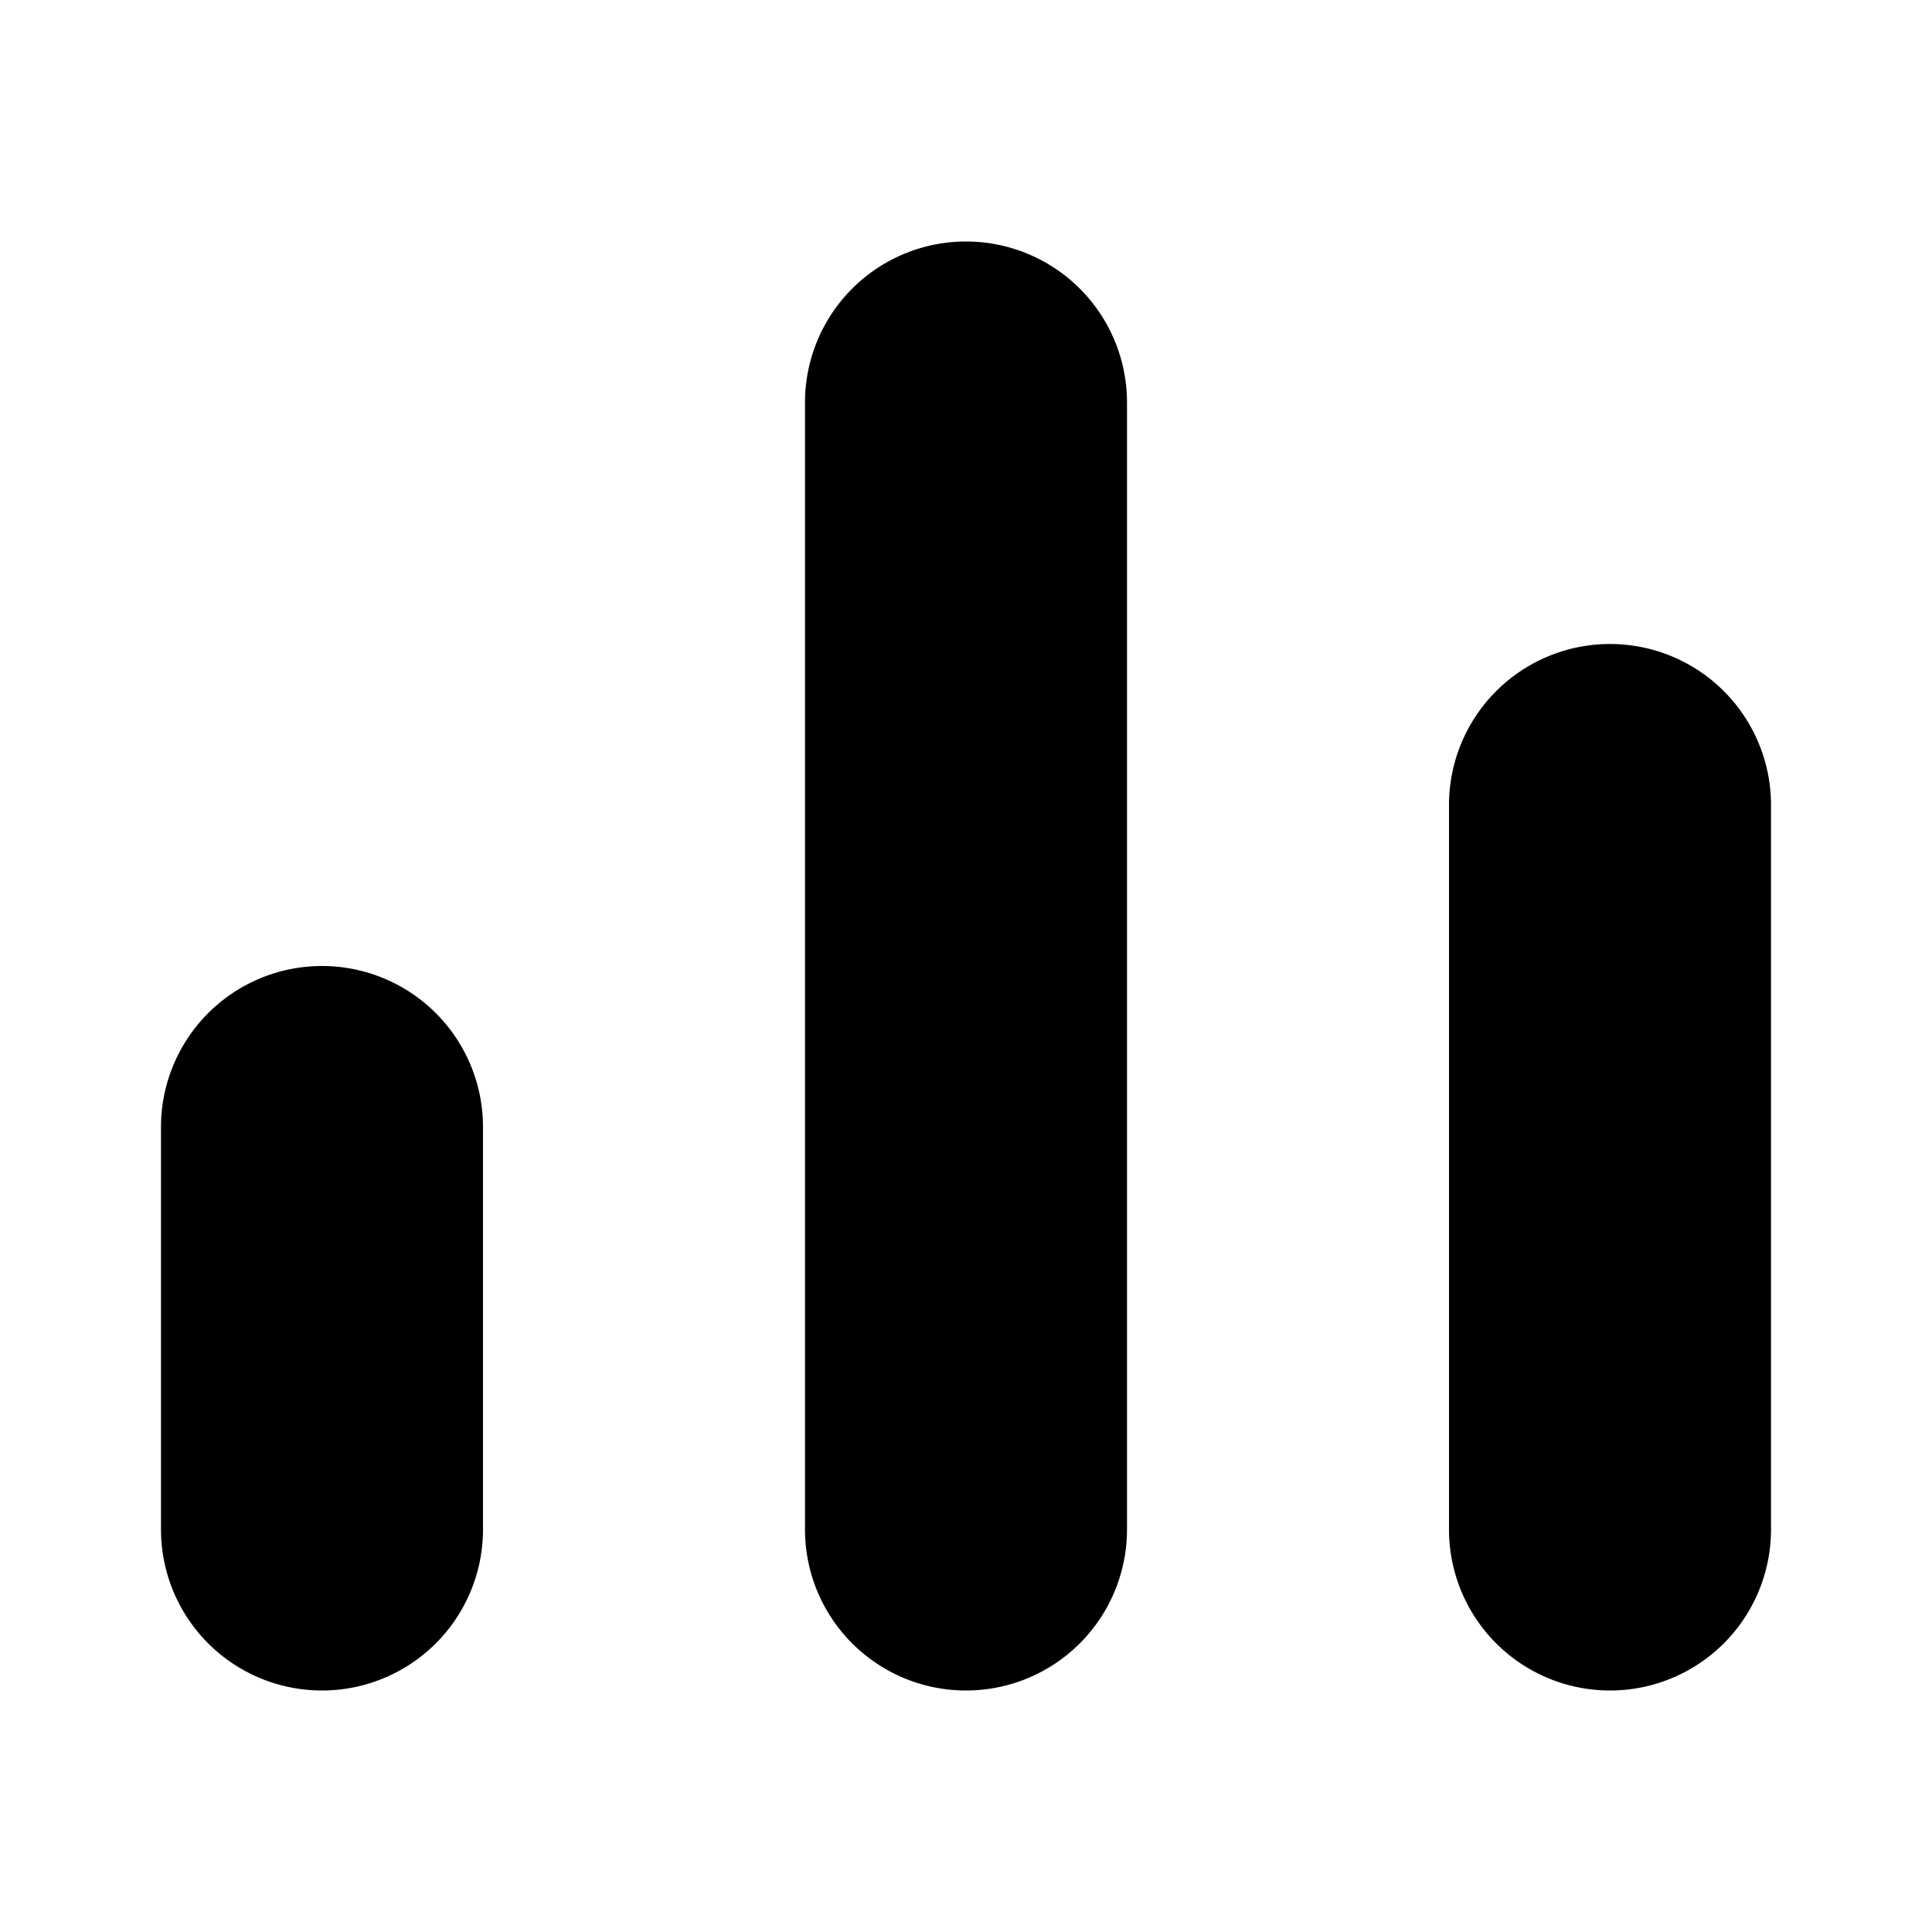 <svg xmlns="http://www.w3.org/2000/svg" width="1em" height="1em" viewBox="0 0 24 24">
  <path fill="currentColor" fill-rule="evenodd" d="M12 3a2 2 0 0 1 2 2v14a2 2 0 1 1-4 0V5a2 2 0 0 1 2-2Zm-8 9a2 2 0 0 1 2 2v5a2 2 0 1 1-4 0v-5a2 2 0 0 1 2-2Zm18-2a2 2 0 1 0-4 0v9a2 2 0 1 0 4 0v-9Z" clip-rule="evenodd"/>
</svg>
